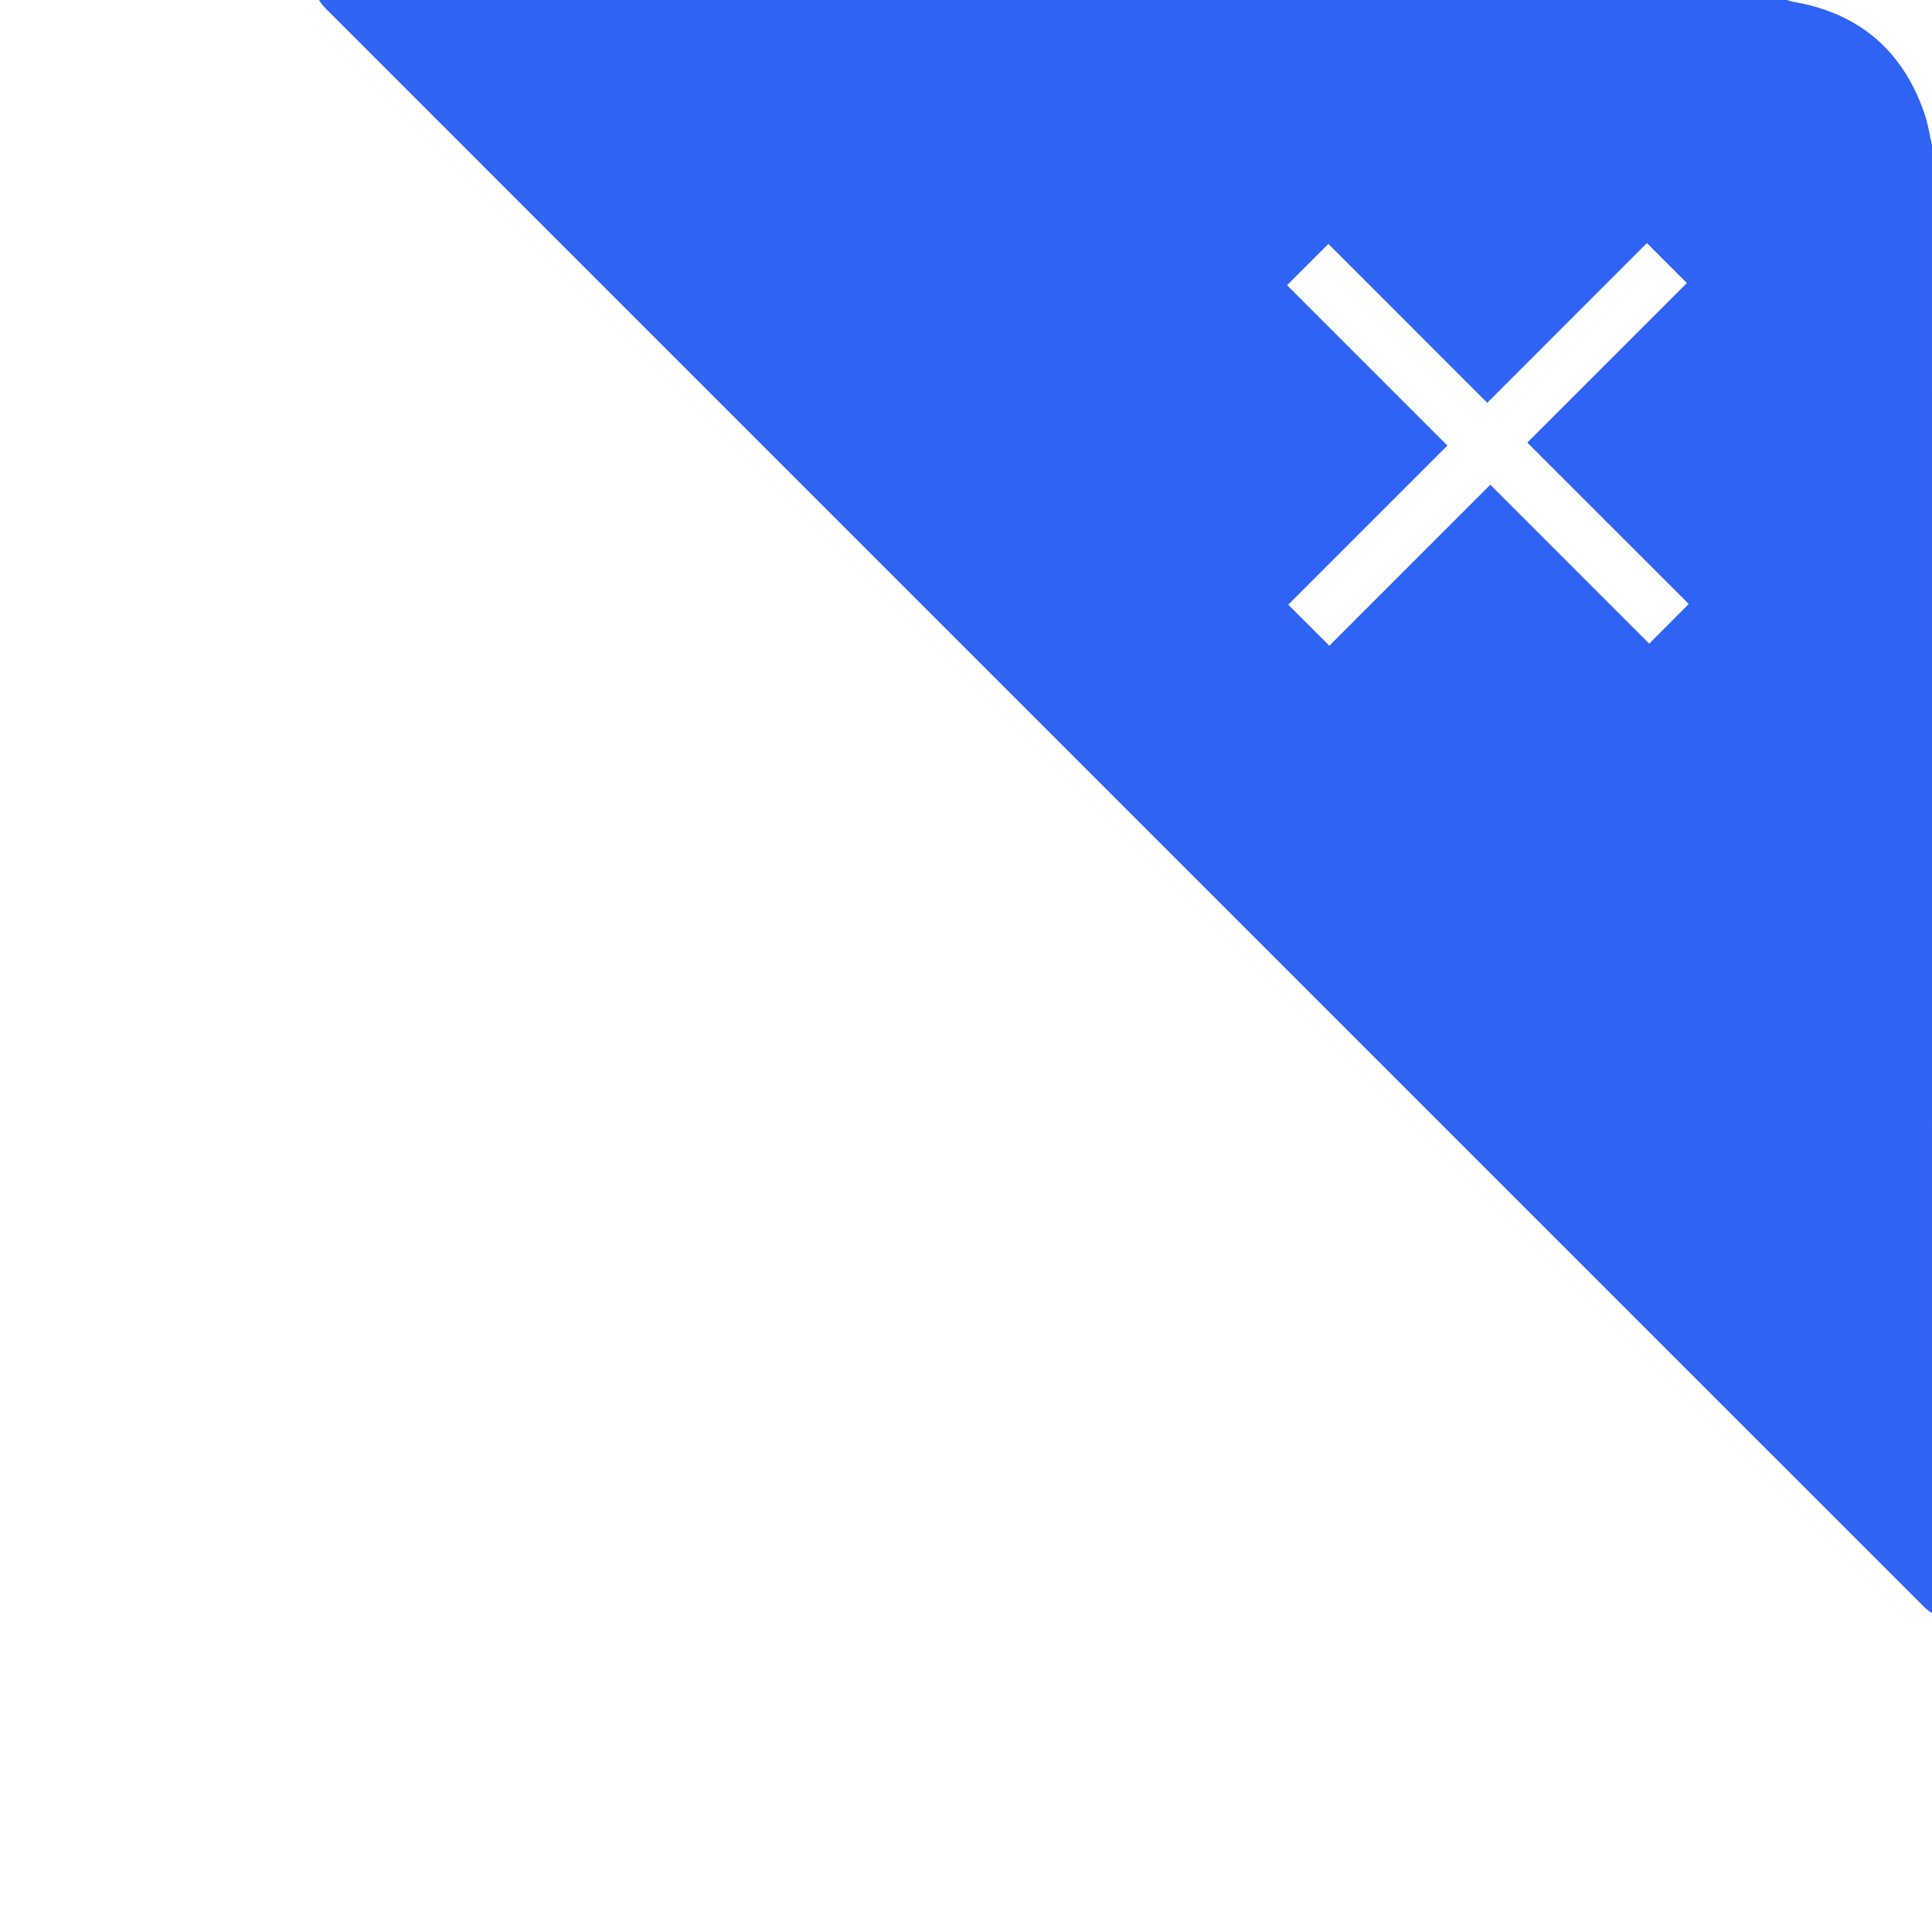 <?xml version="1.0" standalone="no"?><!DOCTYPE svg PUBLIC "-//W3C//DTD SVG 1.1//EN" "http://www.w3.org/Graphics/SVG/1.1/DTD/svg11.dtd"><svg t="1560321774129" class="icon" style="" viewBox="0 0 1024 1024" version="1.1" xmlns="http://www.w3.org/2000/svg" p-id="2087" xmlns:xlink="http://www.w3.org/1999/xlink" width="81" height="81"><defs><style type="text/css"></style></defs><path d="M1024 854.938a34.591 34.591 0 0 1-3.912-2.959Q596.029 427.981 172.032 3.922A34.468 34.468 0 0 1 169.062 0H947.2a22.2 22.2 0 0 0 2.888 0.891c35.041 5.888 58.368 25.702 69.888 59.208 1.853 5.386 2.703 11.121 4.014 16.691zM809.503 234.588l84.582-84.572-21.187-21.176-84.603 84.654-84.214-84.224-21.914 21.893 84.992 84.992L682.803 320.512l21.78 21.74 85.309-85.34 84.224 84.244 20.961-21.043z" p-id="2088" data-spm-anchor-id="a313x.7781069.0.i0" class="selected" fill="#2f63f4"></path></svg>